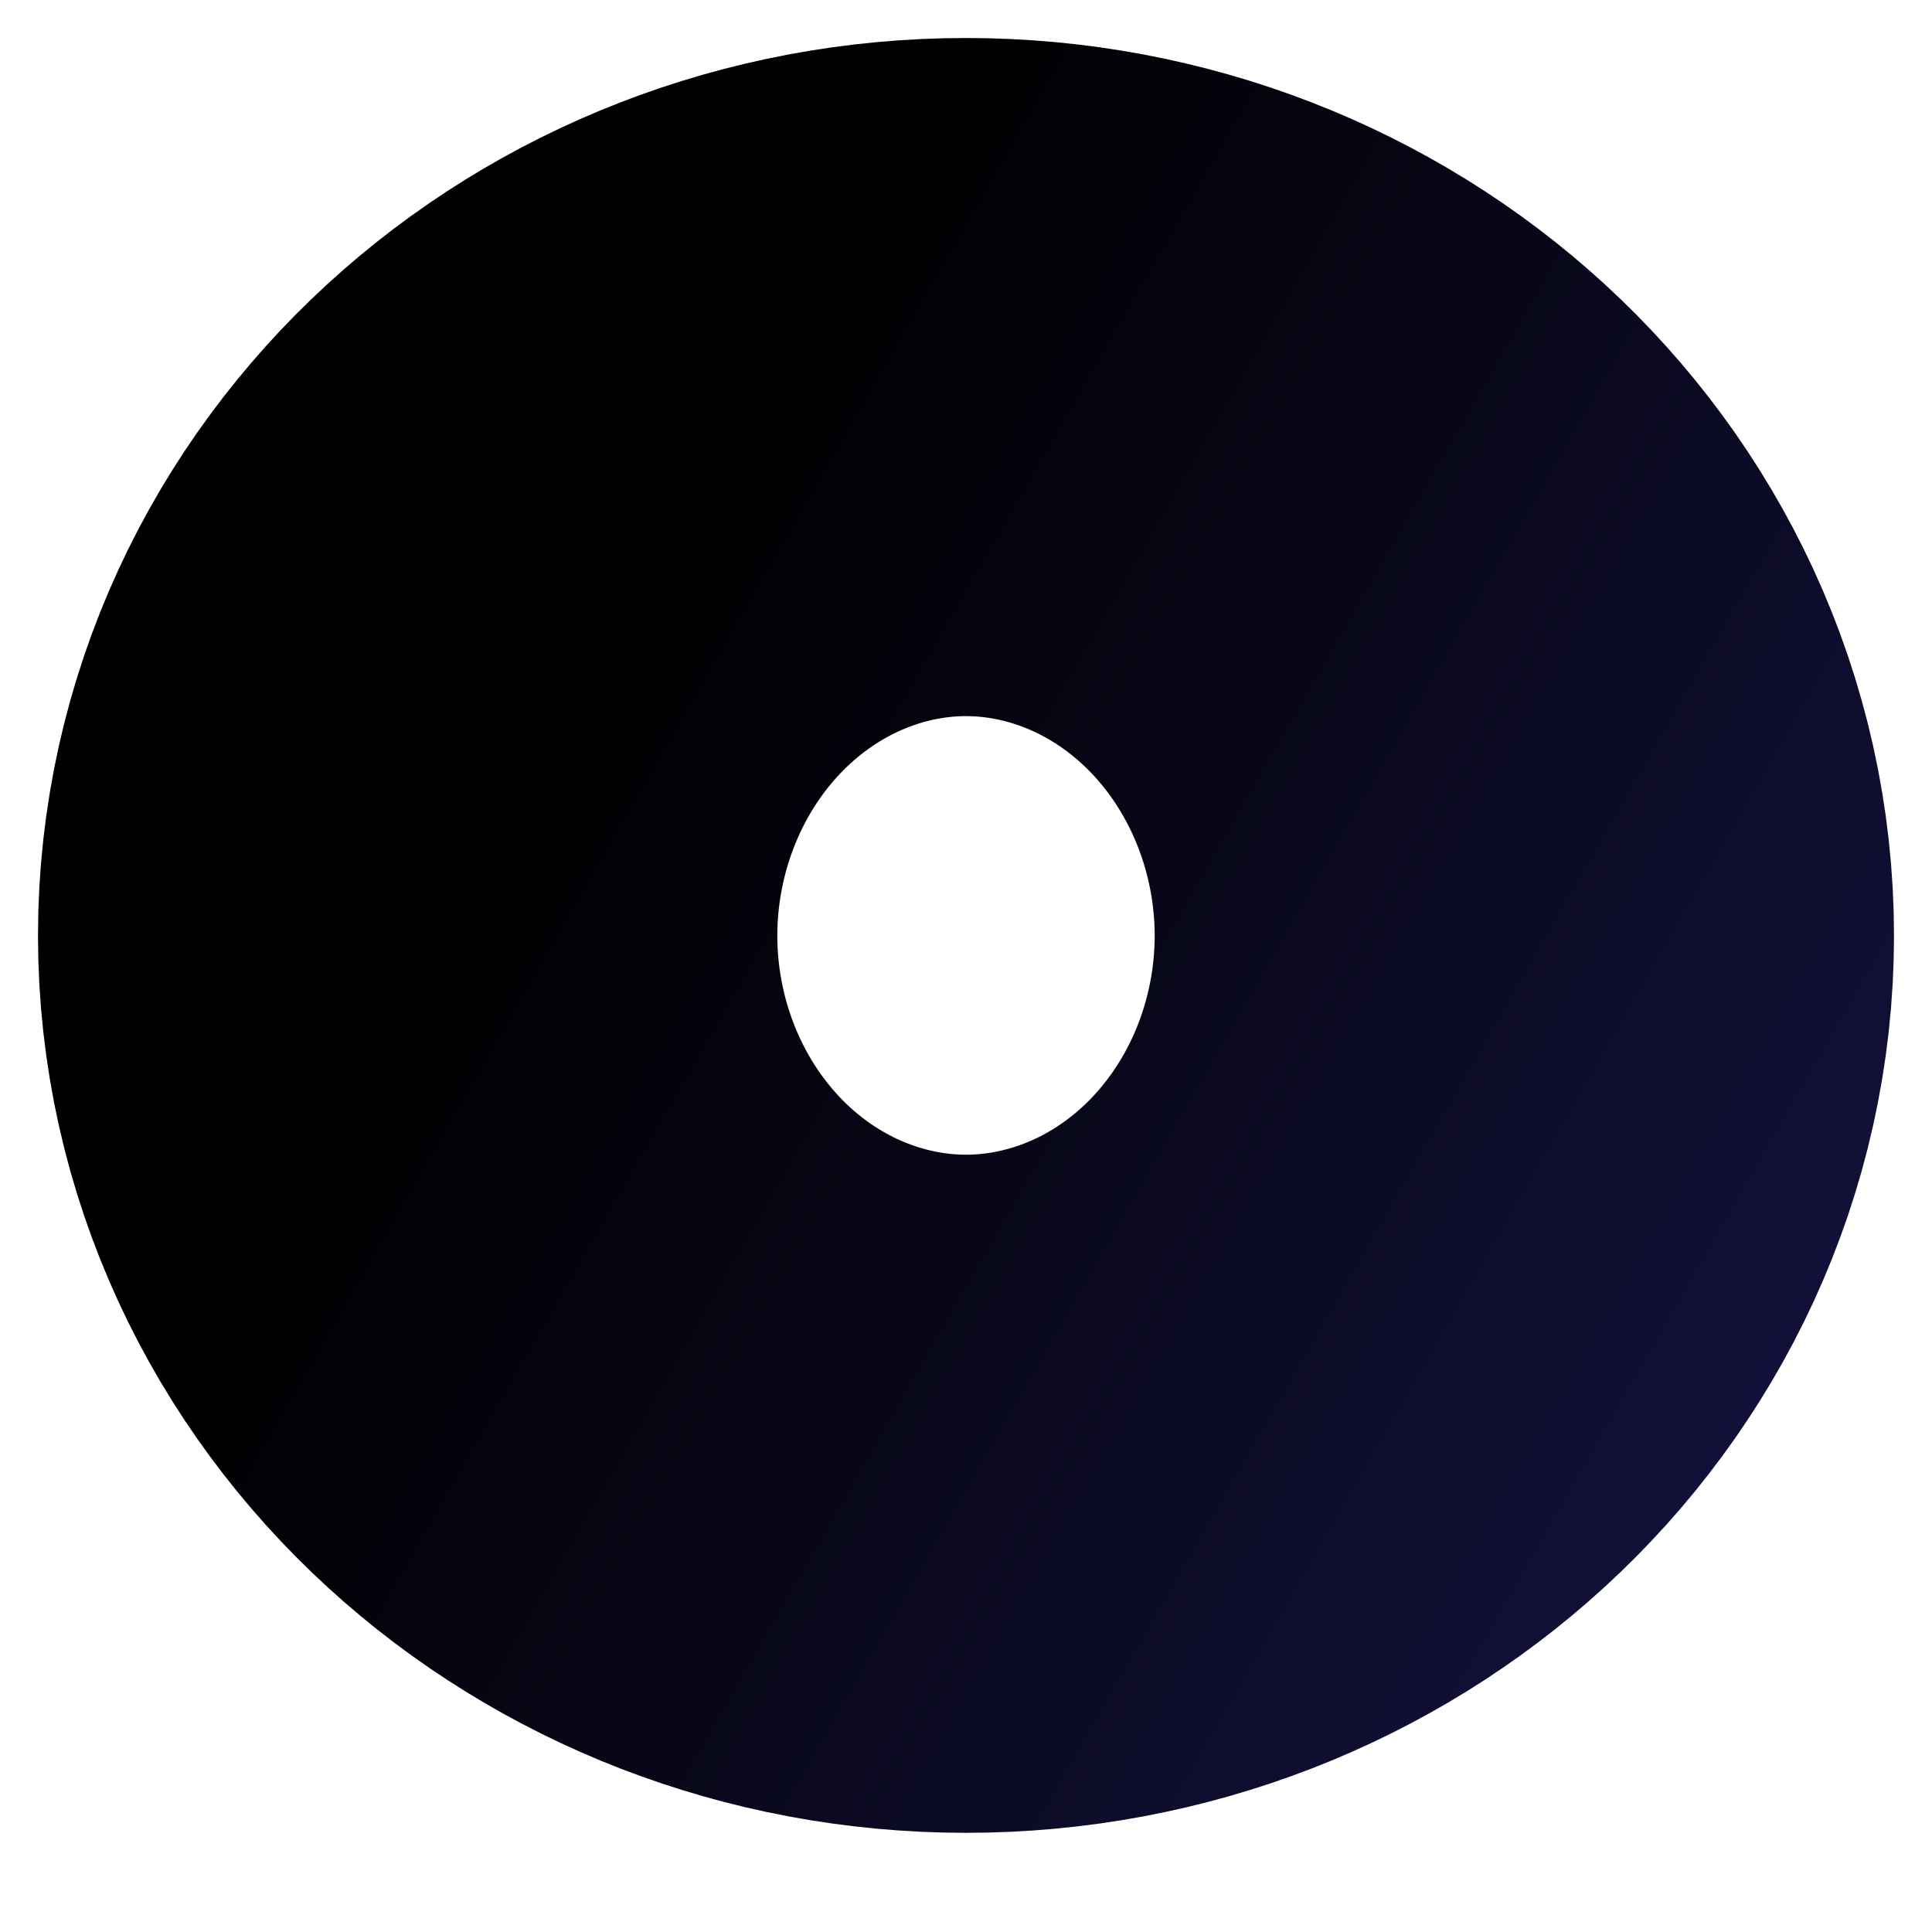 <svg width="3" height="3" viewBox="0 0 3 3" fill="none" xmlns="http://www.w3.org/2000/svg">
<path d="M1.5 1.979C1.817 1.979 2.074 1.744 2.074 1.453C2.074 1.162 1.817 0.926 1.5 0.926C1.183 0.926 0.926 1.162 0.926 1.453C0.926 1.744 1.183 1.979 1.5 1.979Z" stroke="url(#paint0_linear_89_3871)" stroke-width="1.734" stroke-linecap="round" stroke-linejoin="round"/>
<defs>
<linearGradient id="paint0_linear_89_3871" x1="1.017" y1="0.809" x2="3.361" y2="2.156" gradientUnits="userSpaceOnUse">
<stop/>
<stop offset="1" stop-color="#161446"/>
</linearGradient>
</defs>
</svg>
